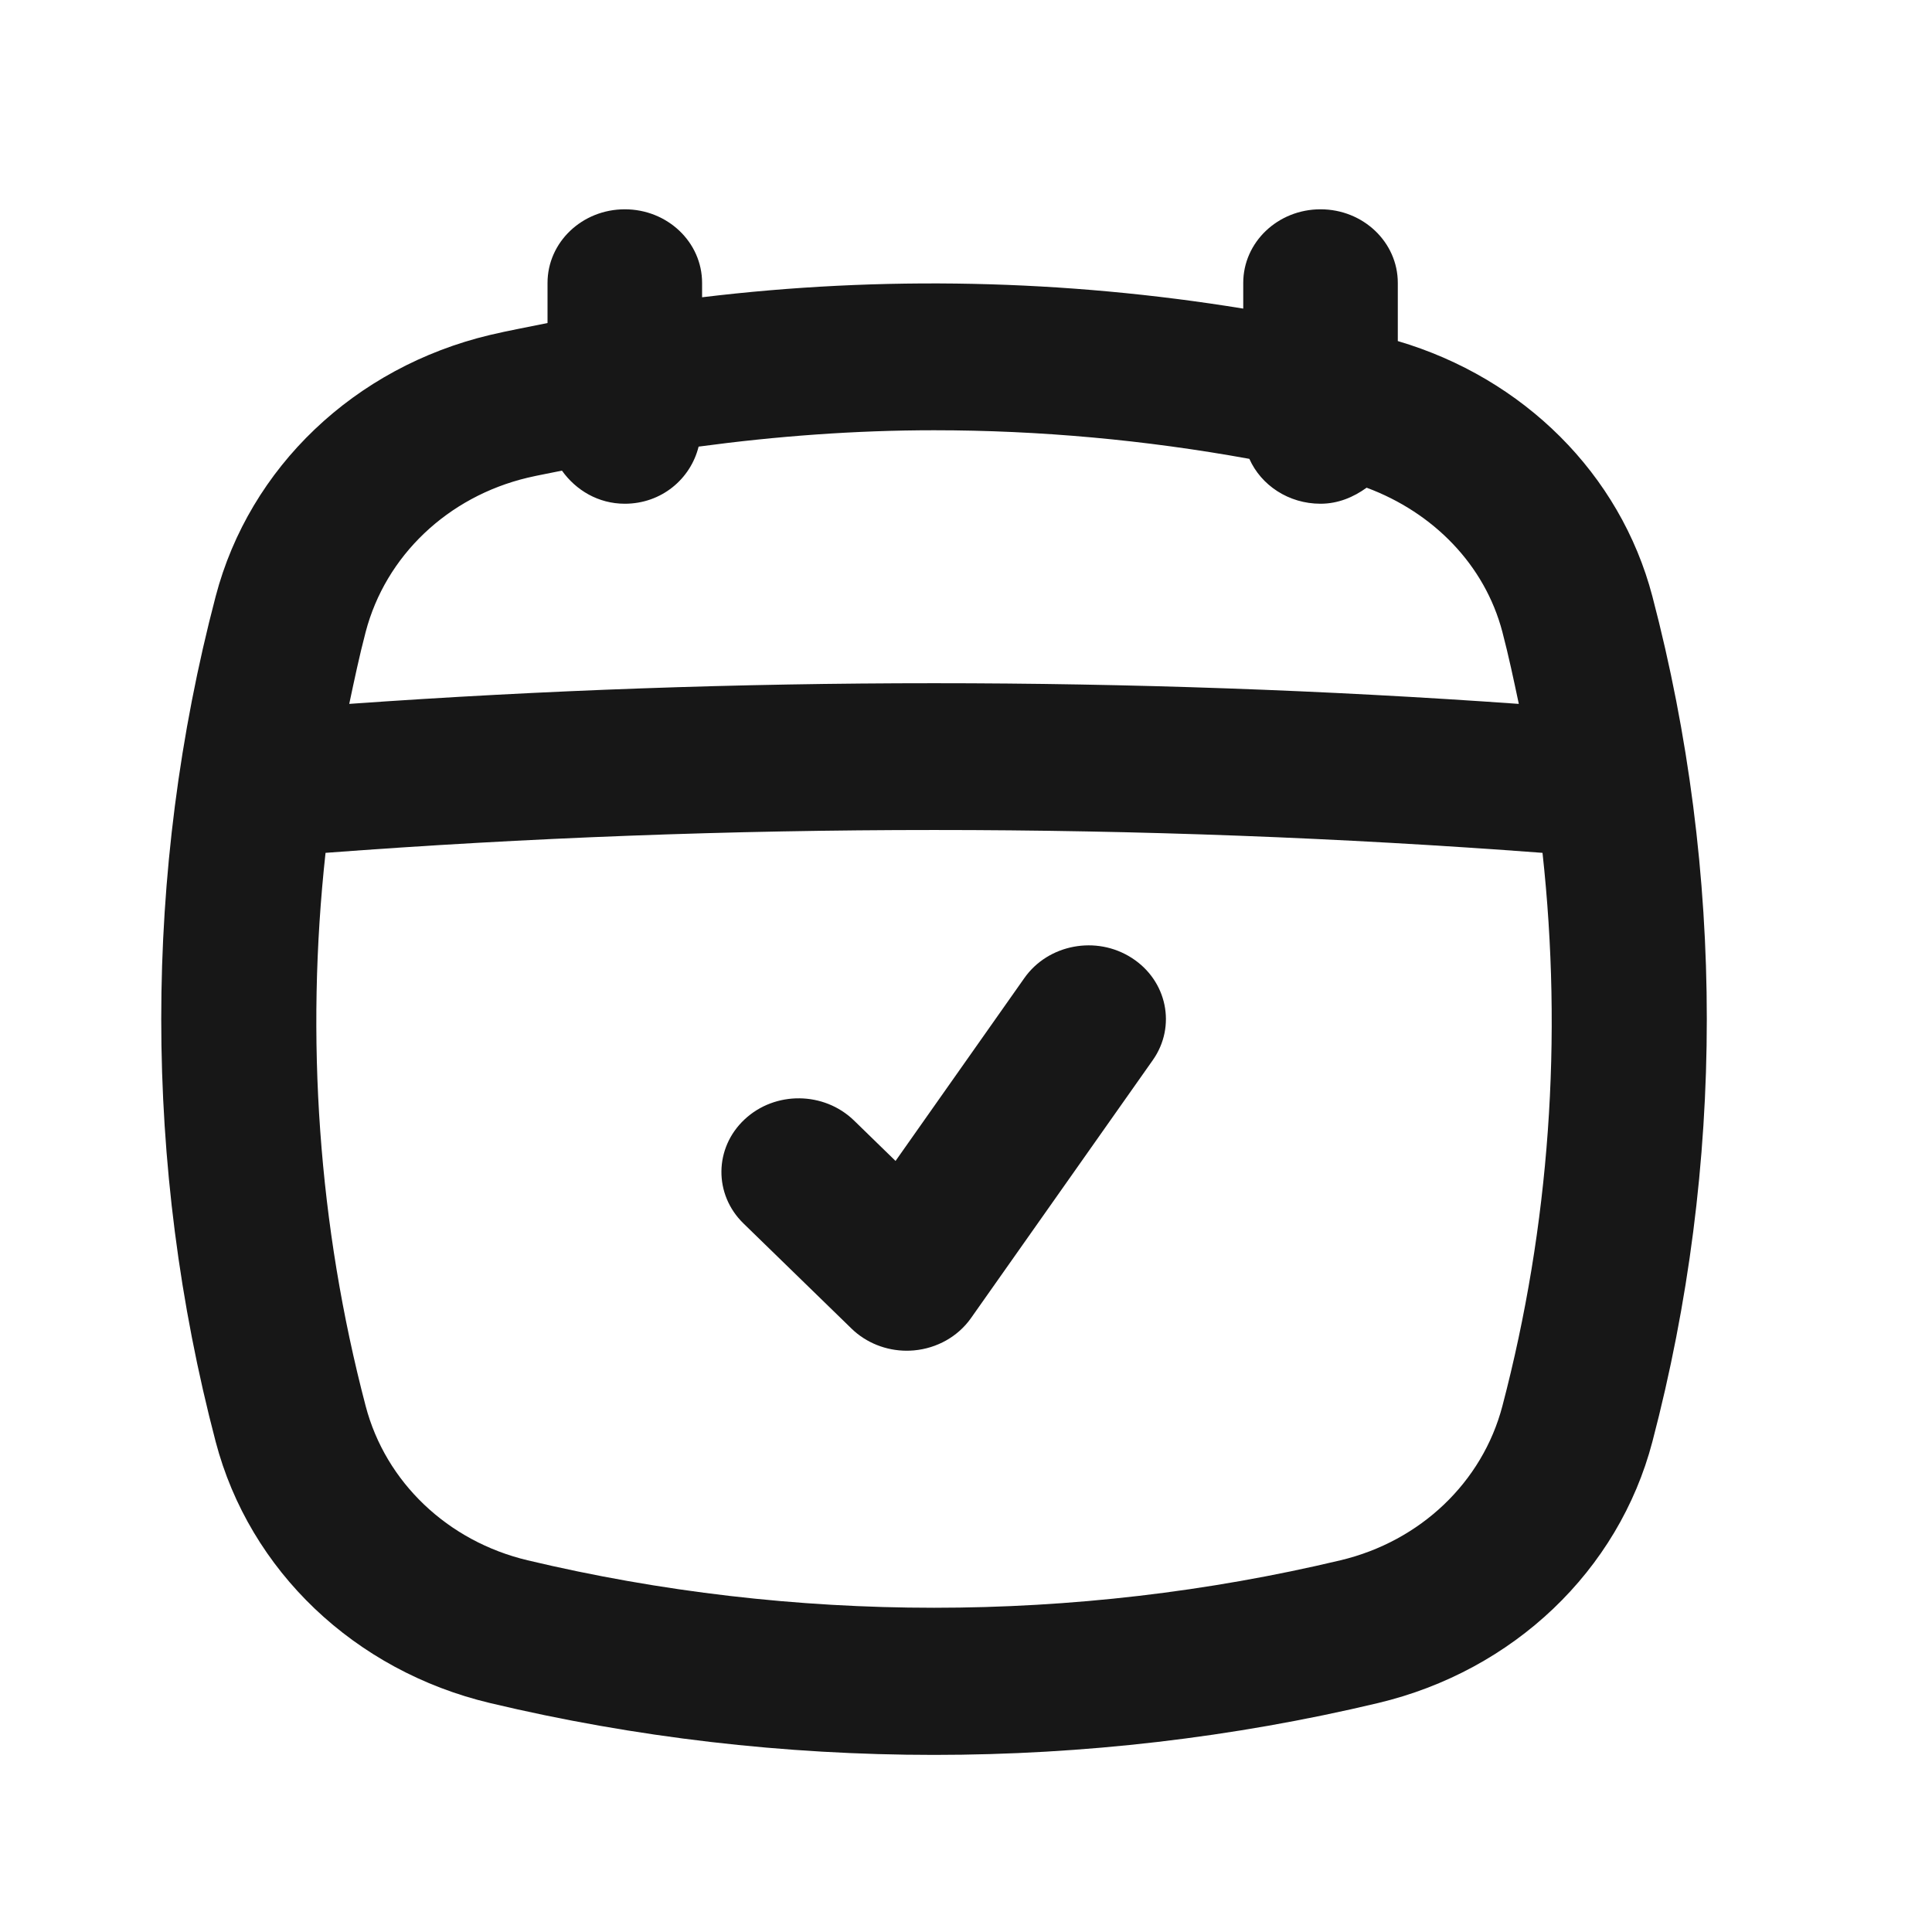 <svg width="30" height="30" viewBox="0 0 30 30" fill="none" xmlns="http://www.w3.org/2000/svg">
<path d="M15.907 15.186L13.906 18.027L13.261 17.399C12.795 16.947 12.036 16.939 11.563 17.381C11.089 17.823 11.081 18.547 11.545 18.998L13.222 20.63C13.449 20.851 13.759 20.974 14.08 20.974C14.117 20.974 14.153 20.972 14.191 20.969C14.55 20.937 14.876 20.753 15.077 20.468L17.901 16.461C18.27 15.936 18.123 15.226 17.573 14.874C17.023 14.521 16.277 14.662 15.907 15.186Z" fill="#171717"/>
<path d="M21.705 5.296V4.393C21.705 3.761 21.168 3.25 20.505 3.25C19.842 3.25 19.305 3.761 19.305 4.393V4.792C16.531 4.34 13.693 4.278 10.902 4.616V4.393C10.902 3.761 10.365 3.25 9.702 3.25C9.039 3.25 8.502 3.761 8.502 4.393V5.016C8.204 5.078 7.905 5.131 7.61 5.201C5.506 5.701 3.874 7.257 3.349 9.26C2.222 13.554 2.222 18.092 3.349 22.387C3.874 24.389 5.506 25.945 7.61 26.445C9.865 26.982 12.184 27.25 14.503 27.25C16.823 27.25 19.142 26.982 21.397 26.445C23.501 25.945 25.133 24.389 25.658 22.387C26.785 18.092 26.785 13.554 25.658 9.26C25.159 7.358 23.656 5.871 21.705 5.296ZM8.192 7.418C8.369 7.376 8.548 7.346 8.726 7.308C8.942 7.611 9.289 7.822 9.702 7.822C10.27 7.822 10.723 7.439 10.848 6.935C12.059 6.772 13.281 6.681 14.503 6.681C16.145 6.681 17.786 6.832 19.4 7.125C19.582 7.535 20.009 7.822 20.505 7.822C20.779 7.822 21.019 7.719 21.221 7.573C22.256 7.958 23.055 8.769 23.329 9.813C23.426 10.183 23.505 10.557 23.584 10.93C17.549 10.502 11.458 10.502 5.423 10.93C5.502 10.557 5.581 10.183 5.678 9.813C5.988 8.631 6.951 7.714 8.192 7.418ZM23.329 21.833C23.019 23.015 22.056 23.933 20.815 24.228C16.686 25.211 12.321 25.211 8.192 24.228C6.951 23.933 5.988 23.015 5.678 21.833C4.942 19.029 4.741 16.112 5.055 13.243C11.331 12.77 17.676 12.77 23.952 13.243C24.266 16.112 24.065 19.029 23.329 21.833Z" fill="#171717"/>
</svg>
